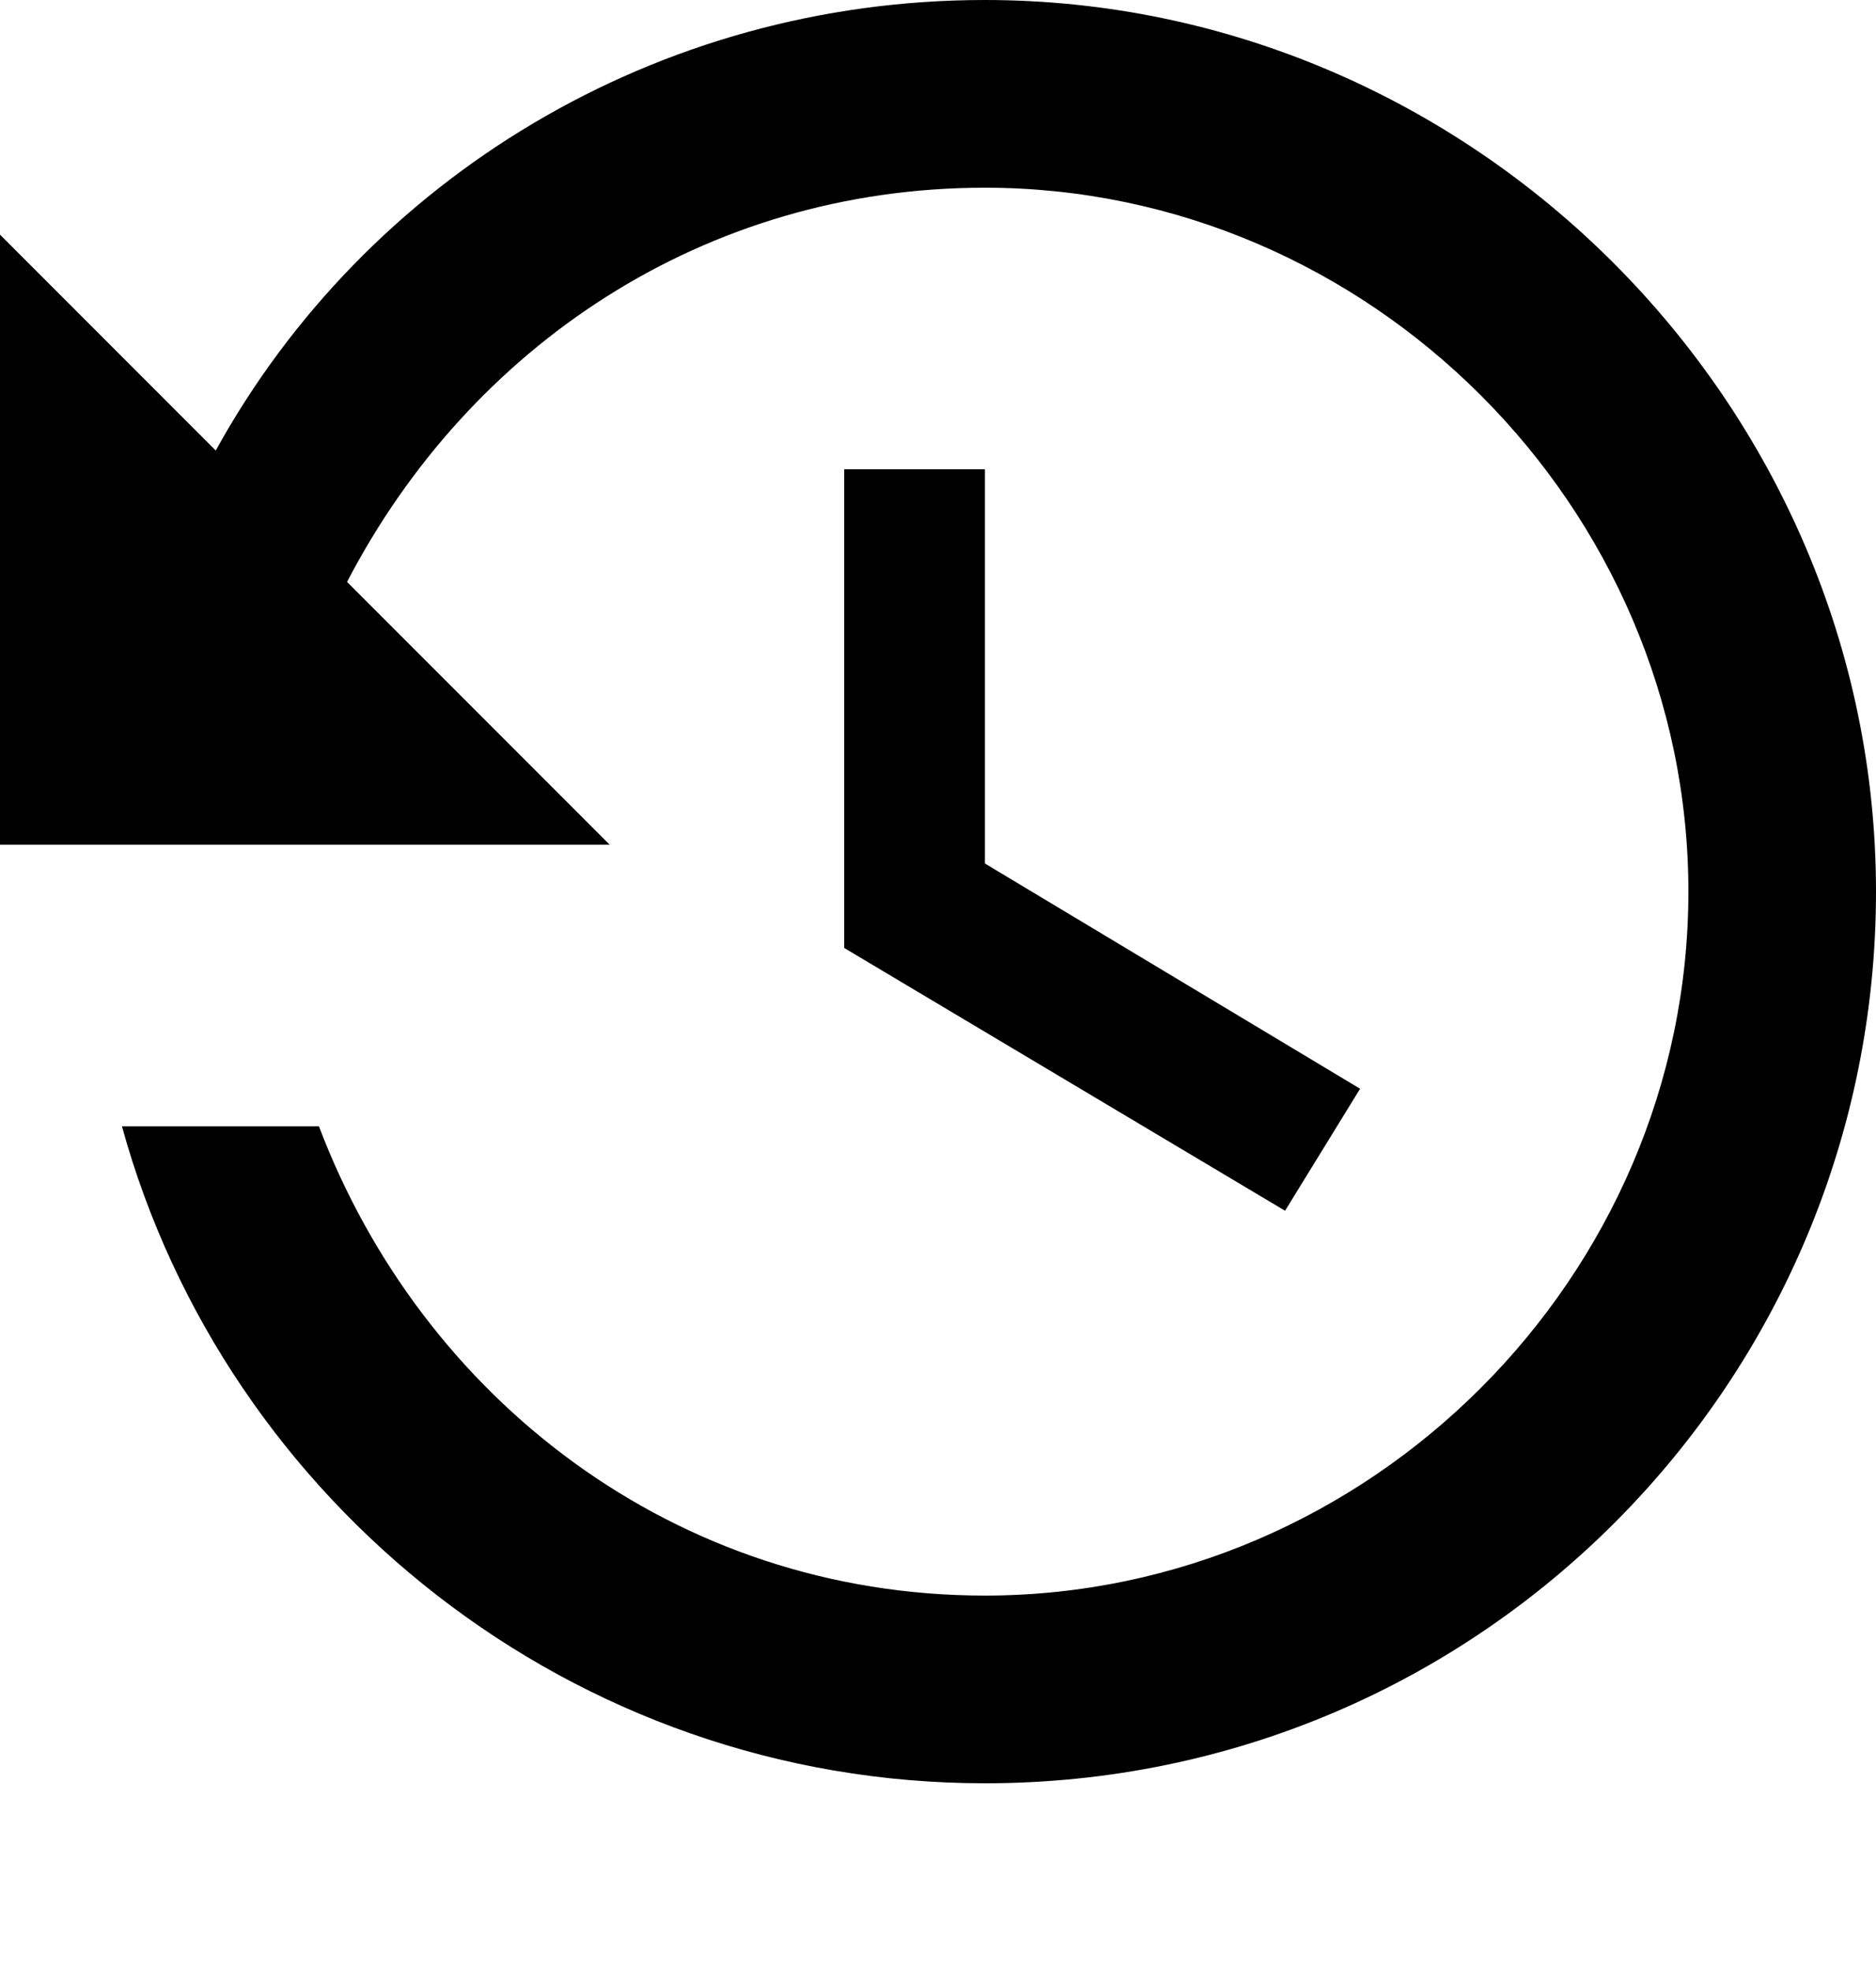 <svg xmlns="http://www.w3.org/2000/svg" id="icon" viewBox="0 0 20 21"><path d="M10.5 0C7 0 3.9 1.9 2.3 4.8L0 2.5V9h6.5L3.7 6.2C5 3.7 7.5 2 10.5 2 14.6 2 18 5.4 18 9.5S14.6 17 10.5 17c-3.3 0-6-2.1-7.1-5H1.3c1.1 4 4.8 7 9.2 7 5.3 0 9.5-4.3 9.5-9.5S15.7 0 10.5 0ZM9 5v5.1l4.7 2.8.8-1.3-4-2.4V5H9Z"/></svg>